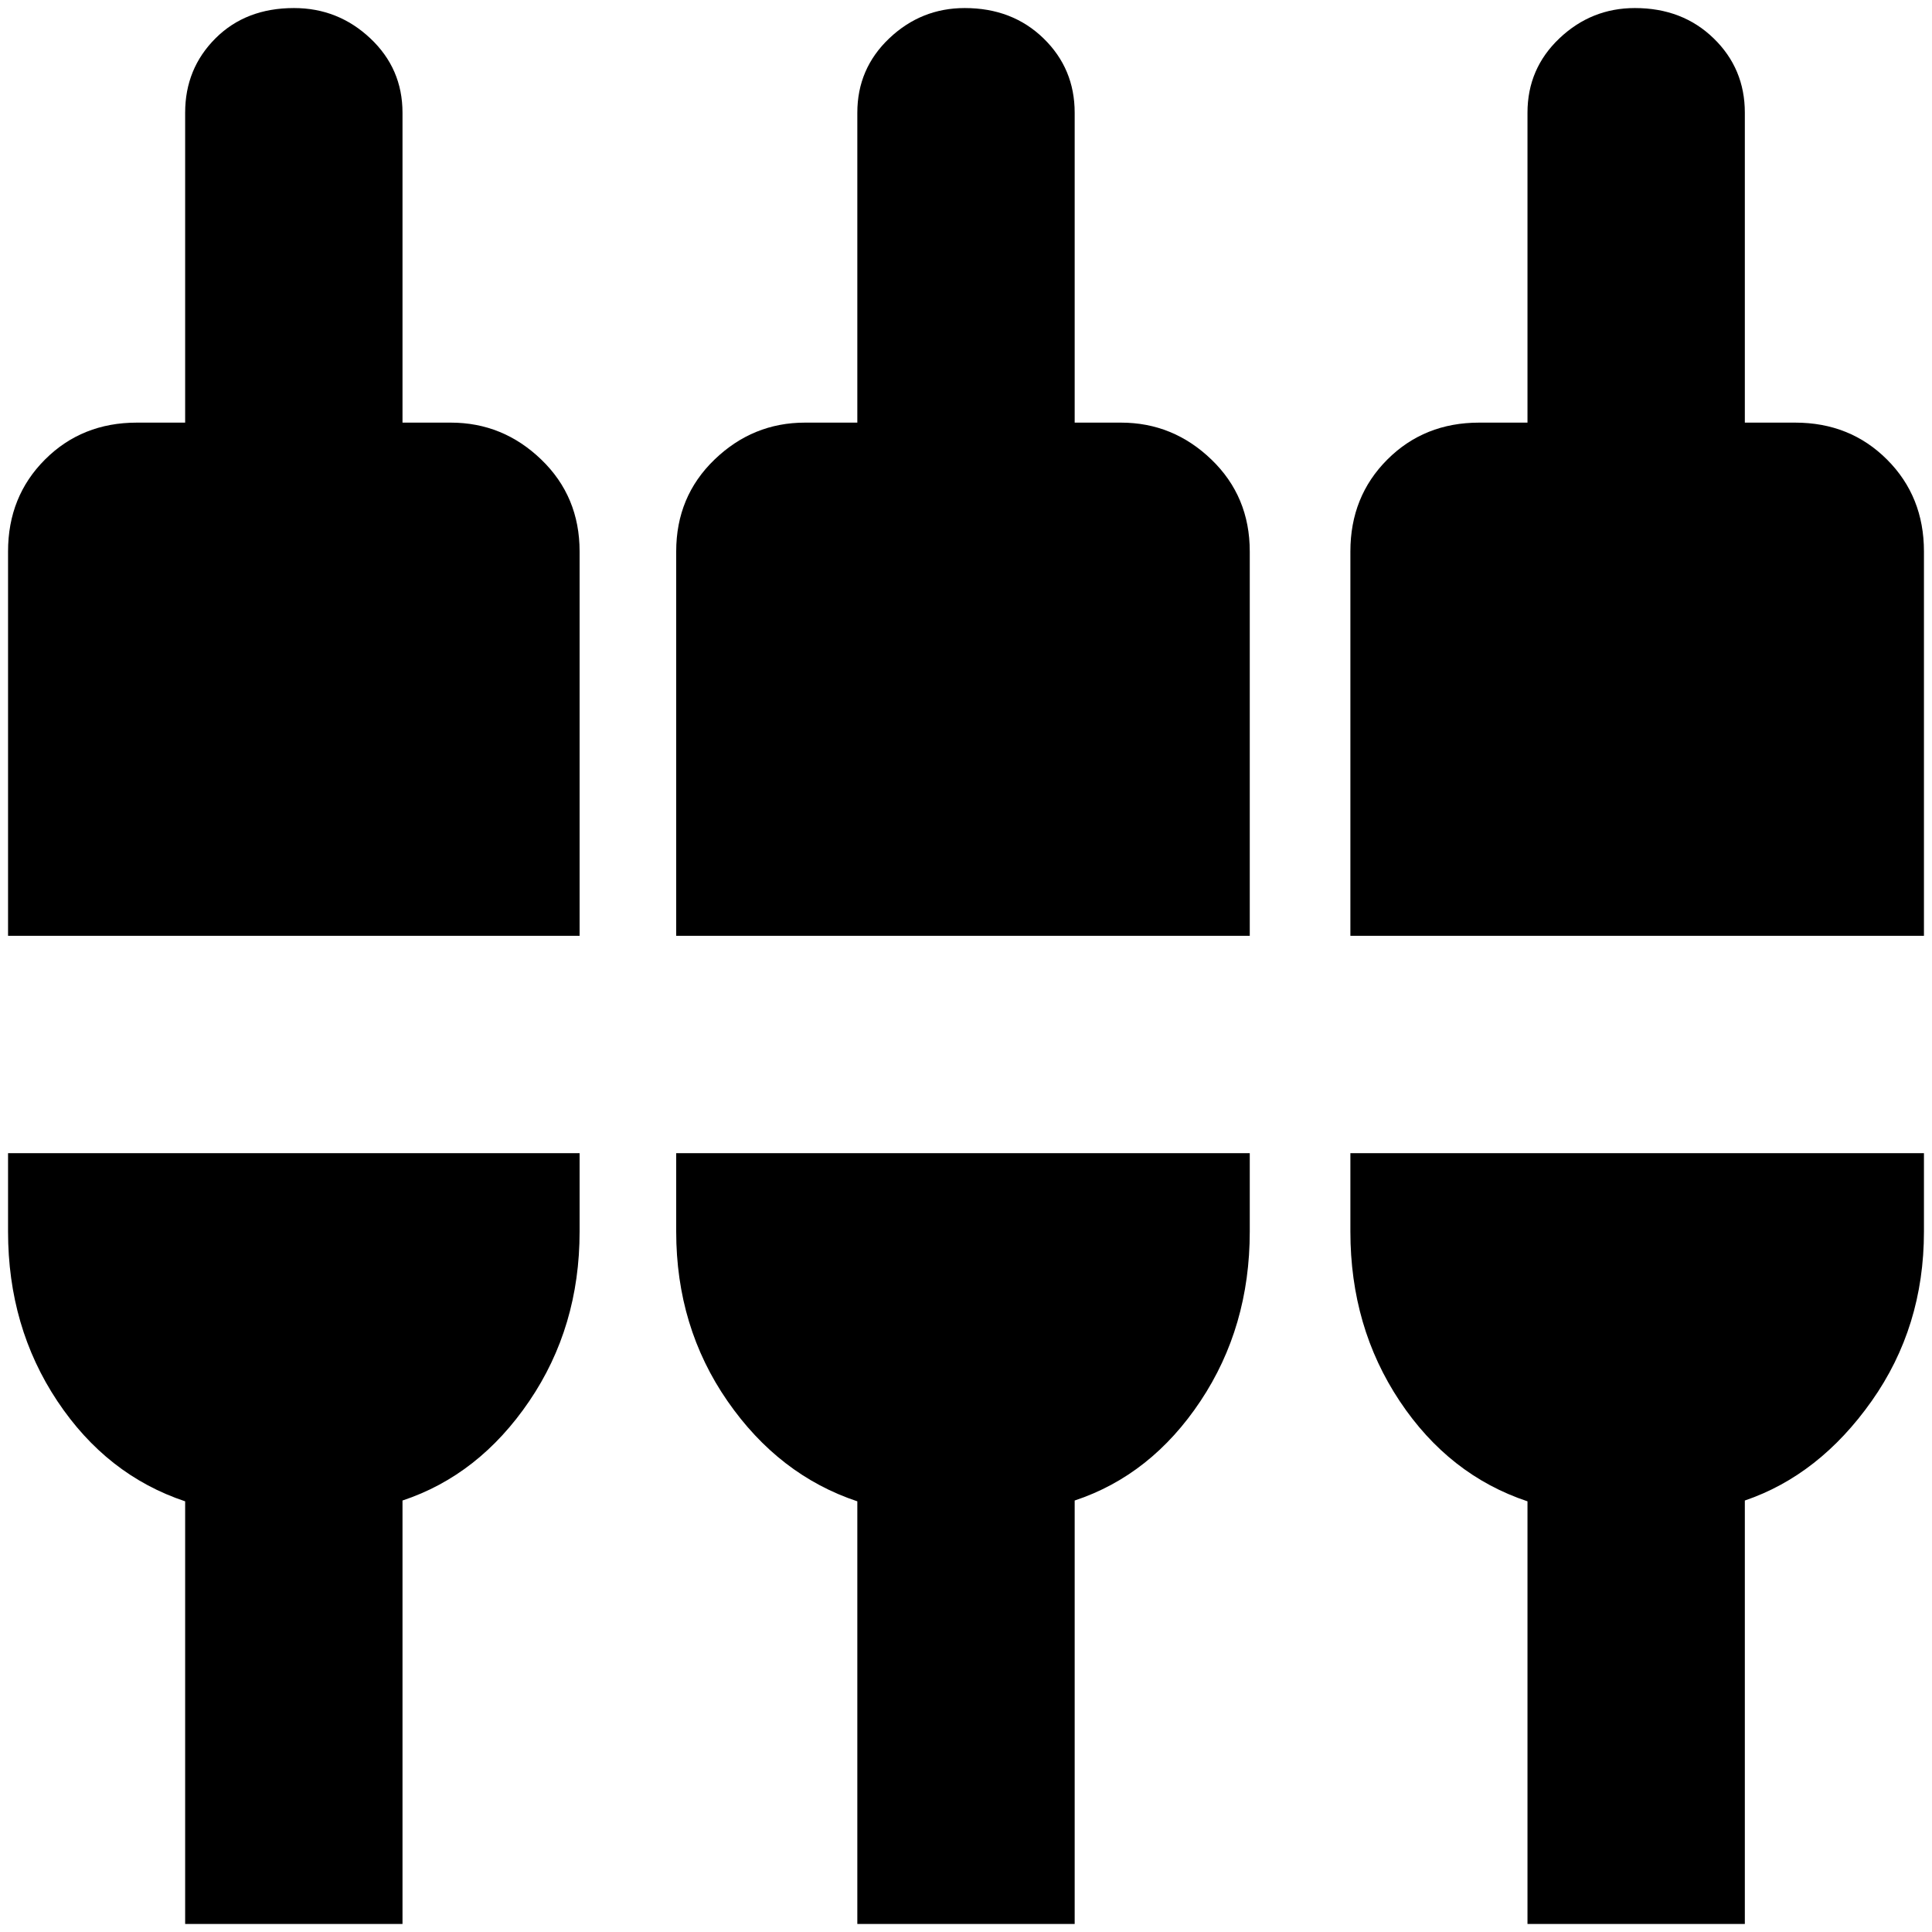 <svg xmlns="http://www.w3.org/2000/svg" height="20" viewBox="0 -960 960 960" width="20"><path d="M92-4v-210q-39-13-63.5-49.8Q4-300.61 4-348v-39h284v39q0 47.39-25 84.2-25 36.8-63 49.4V-4H92Zm334 0v-210q-39-13-64.5-49.8Q336-300.61 336-348v-39h285v39q0 47.39-24.5 84.2Q572-227 534-214.4V-4H426Zm333 0v-210q-39-13-63.5-49.8Q671-300.61 671-348v-39h285v39q0 47.39-26 84.2-26 36.8-63 49.4V-4H759ZM4-495v-191q0-27.3 18.35-45.65Q40.7-750 68-750h24v-154q0-21.9 15.07-36.95 15.07-15.05 39-15.05Q168-956 184-940.95T200-904v154h24q25.9 0 44.95 18.35Q288-713.3 288-686v191H4Zm332 0v-191q0-27.3 19.05-45.65Q374.1-750 400-750h26v-154q0-21.9 15.87-36.95Q457.74-956 479.37-956q23.63 0 39.13 15.05Q534-925.9 534-904v154h23q25.9 0 44.95 18.35Q621-713.3 621-686v191H336Zm335 0v-191q0-27.3 18.35-45.65Q707.7-750 735-750h24v-154q0-21.9 15.87-36.95Q790.74-956 812.37-956q23.63 0 39.13 15.05Q867-925.9 867-904v154h25q27.3 0 45.65 18.35Q956-713.3 956-686v191H671Z"/></svg>